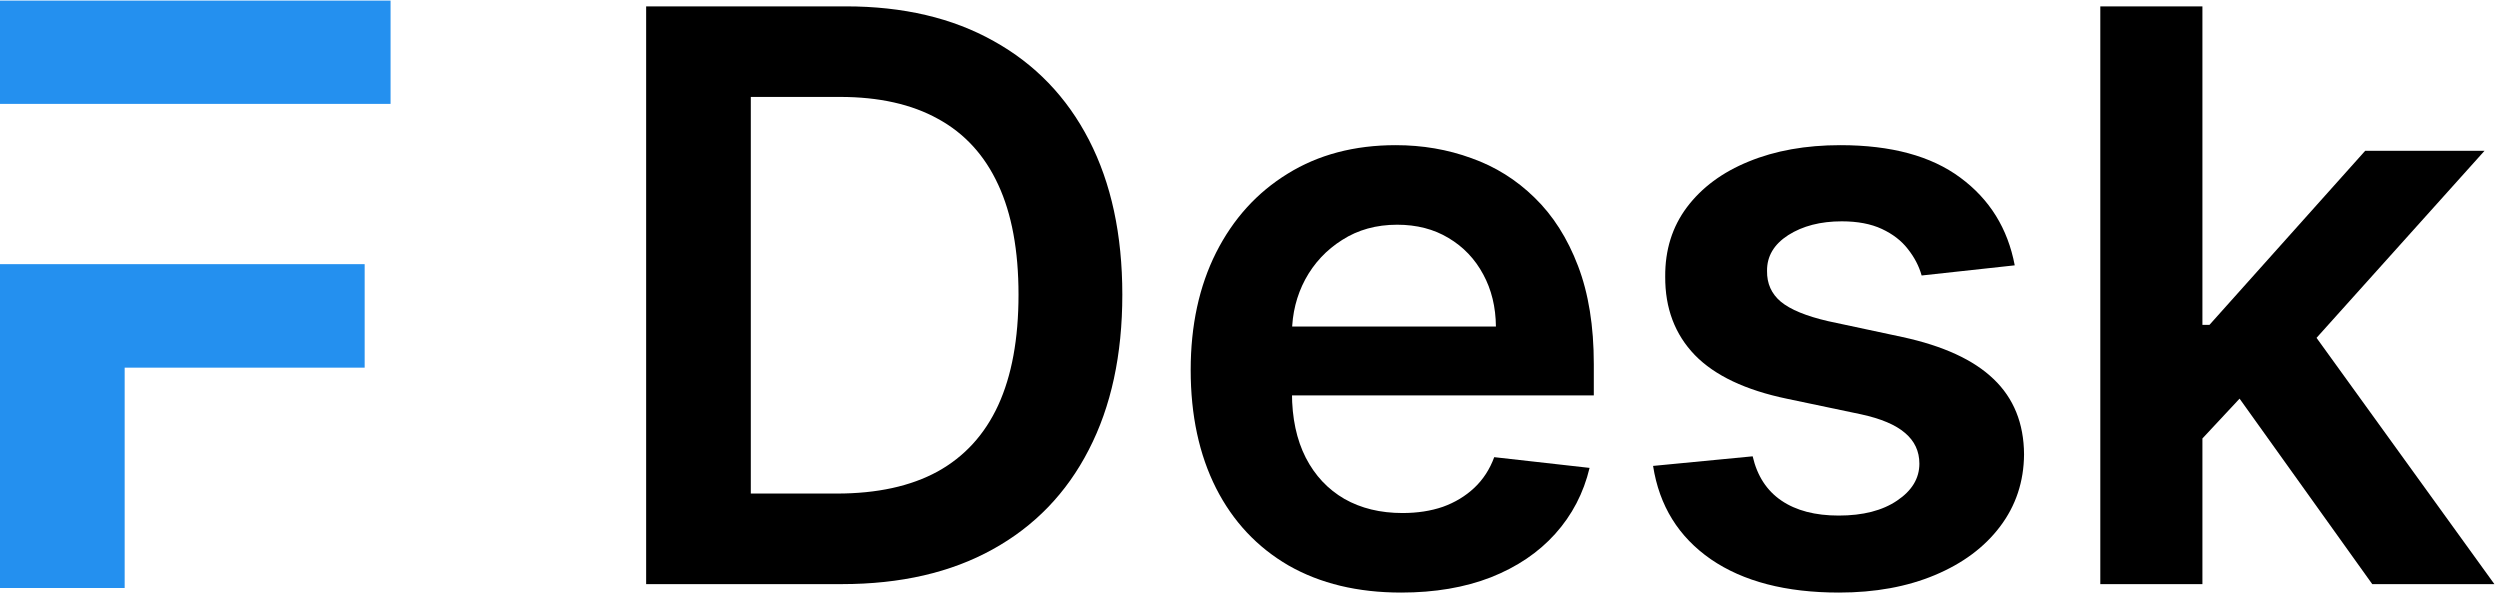 <svg width="214" height="51" viewBox="0 0 214 51" fill="none" xmlns="http://www.w3.org/2000/svg">
<path fill-rule="evenodd" clip-rule="evenodd" d="M0 0.05H33.432V8.893H0V0.05ZM0 50.332V22.612H31.215V31.471H10.671V50.332H0Z" fill="#2490EF"/>
<path d="M72.068 50H55.31V0.545H72.406C77.316 0.545 81.534 1.535 85.06 3.516C88.601 5.48 91.322 8.305 93.222 11.991C95.121 15.678 96.071 20.089 96.071 25.224C96.071 30.376 95.113 34.803 93.198 38.506C91.298 42.208 88.553 45.05 84.963 47.03C81.389 49.01 77.091 50 72.068 50ZM64.269 42.248H71.634C75.079 42.248 77.952 41.621 80.254 40.365C82.556 39.093 84.287 37.202 85.446 34.69C86.605 32.163 87.185 29.008 87.185 25.224C87.185 21.441 86.605 18.302 85.446 15.807C84.287 13.295 82.573 11.42 80.303 10.18C78.049 8.925 75.248 8.297 71.899 8.297H64.269V42.248Z" fill="black"/>
<path d="M119.937 50.724C116.219 50.724 113.007 49.952 110.302 48.406C107.614 46.845 105.545 44.639 104.096 41.79C102.648 38.924 101.923 35.552 101.923 31.672C101.923 27.857 102.648 24.508 104.096 21.626C105.561 18.729 107.606 16.475 110.23 14.865C112.854 13.239 115.937 12.426 119.478 12.426C121.764 12.426 123.922 12.796 125.95 13.537C127.995 14.261 129.798 15.388 131.359 16.918C132.937 18.447 134.176 20.395 135.078 22.761C135.979 25.112 136.43 27.913 136.43 31.165V33.845H106.028V27.953H128.051C128.035 26.279 127.673 24.79 126.964 23.486C126.256 22.166 125.266 21.127 123.994 20.371C122.738 19.614 121.273 19.236 119.599 19.236C117.812 19.236 116.243 19.67 114.89 20.54C113.538 21.393 112.484 22.52 111.727 23.92C110.987 25.305 110.608 26.826 110.592 28.484V33.628C110.592 35.785 110.987 37.636 111.775 39.182C112.564 40.711 113.667 41.886 115.084 42.707C116.5 43.512 118.158 43.915 120.058 43.915C121.33 43.915 122.481 43.738 123.511 43.383C124.541 43.013 125.435 42.474 126.192 41.766C126.948 41.057 127.52 40.18 127.906 39.133L136.068 40.051C135.553 42.208 134.571 44.092 133.122 45.702C131.689 47.295 129.854 48.535 127.616 49.42C125.379 50.29 122.819 50.724 119.937 50.724Z" fill="black"/>
<path d="M172.461 22.713L164.492 23.582C164.267 22.777 163.872 22.021 163.309 21.312C162.761 20.604 162.021 20.033 161.087 19.598C160.153 19.163 159.01 18.946 157.658 18.946C155.839 18.946 154.31 19.34 153.07 20.129C151.847 20.918 151.243 21.94 151.259 23.196C151.243 24.275 151.637 25.152 152.442 25.828C153.263 26.504 154.616 27.06 156.499 27.494L162.826 28.846C166.335 29.603 168.943 30.802 170.65 32.445C172.372 34.087 173.242 36.236 173.258 38.892C173.242 41.226 172.557 43.287 171.205 45.074C169.869 46.845 168.01 48.229 165.627 49.227C163.244 50.225 160.508 50.724 157.417 50.724C152.877 50.724 149.223 49.775 146.454 47.875C143.685 45.959 142.035 43.295 141.503 39.882L150.028 39.061C150.414 40.735 151.235 41.999 152.491 42.852C153.746 43.705 155.38 44.132 157.393 44.132C159.469 44.132 161.135 43.705 162.391 42.852C163.663 41.999 164.299 40.945 164.299 39.689C164.299 38.626 163.888 37.749 163.067 37.057C162.262 36.364 161.007 35.833 159.3 35.463L152.974 34.135C149.416 33.394 146.784 32.147 145.077 30.392C143.371 28.621 142.526 26.384 142.542 23.679C142.526 21.393 143.145 19.413 144.401 17.739C145.673 16.048 147.436 14.744 149.689 13.827C151.959 12.893 154.575 12.426 157.537 12.426C161.884 12.426 165.305 13.352 167.8 15.203C170.312 17.054 171.865 19.558 172.461 22.713Z" fill="black"/>
<path d="M187.754 38.361L187.73 27.808H189.131L202.46 12.909H212.675L196.279 31.165H194.468L187.754 38.361ZM179.786 50V0.545H188.527V50H179.786ZM203.064 50L190.99 33.121L196.882 26.963L213.52 50H203.064Z" fill="black"/>
</svg>
